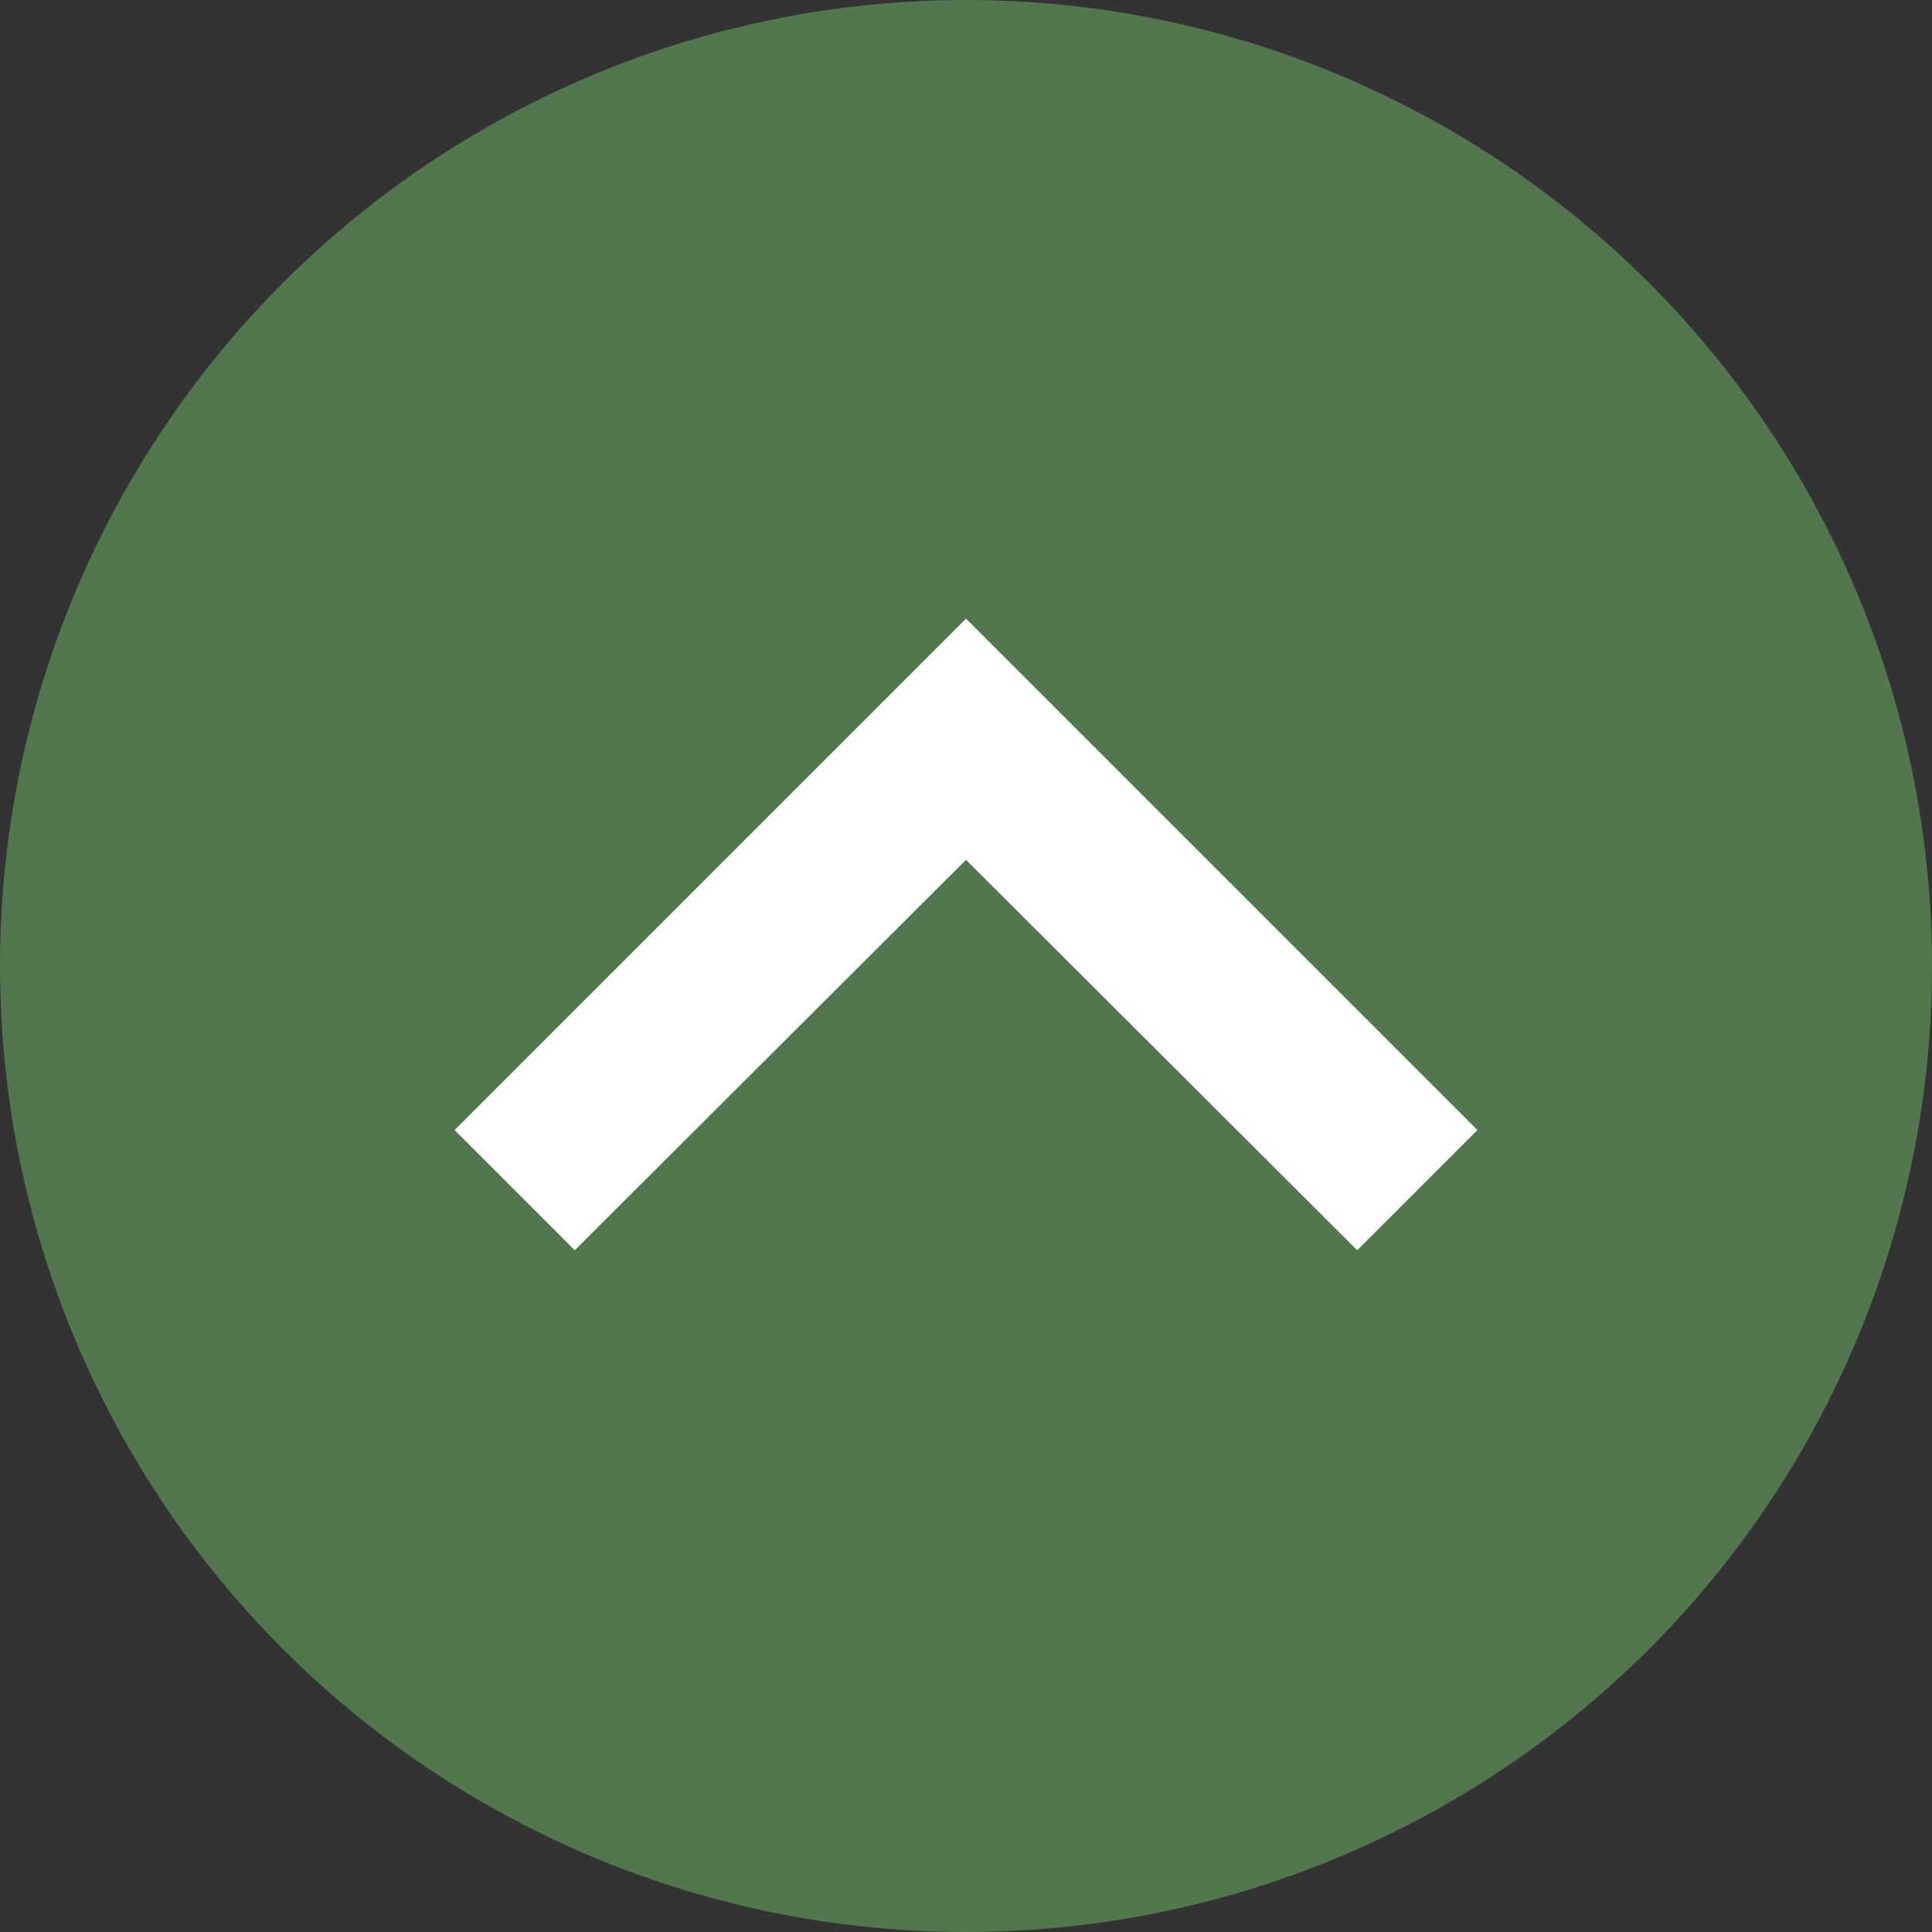 <svg xmlns="http://www.w3.org/2000/svg" width="34" height="34" viewBox="0 0 34 34">
  <rect x="0" y="0" width="34" height="34" fill="#333333" stroke="none"/>
  <g id="Groupe_1807" data-name="Groupe 1807" transform="translate(1501 832) rotate(180)">
    <circle id="Ellipse_180" data-name="Ellipse 180" cx="17" cy="17" r="17" transform="translate(1467 798)" fill="#52774e"/>
    <path id="Icon_material-navigate-before" data-name="Icon material-navigate-before" d="M23.115,11.115,21,9l-9,9,9,9,2.115-2.115L16.245,18Z" transform="translate(1466 833.113) rotate(-90)" fill="#fff"/>
  </g>
</svg>
